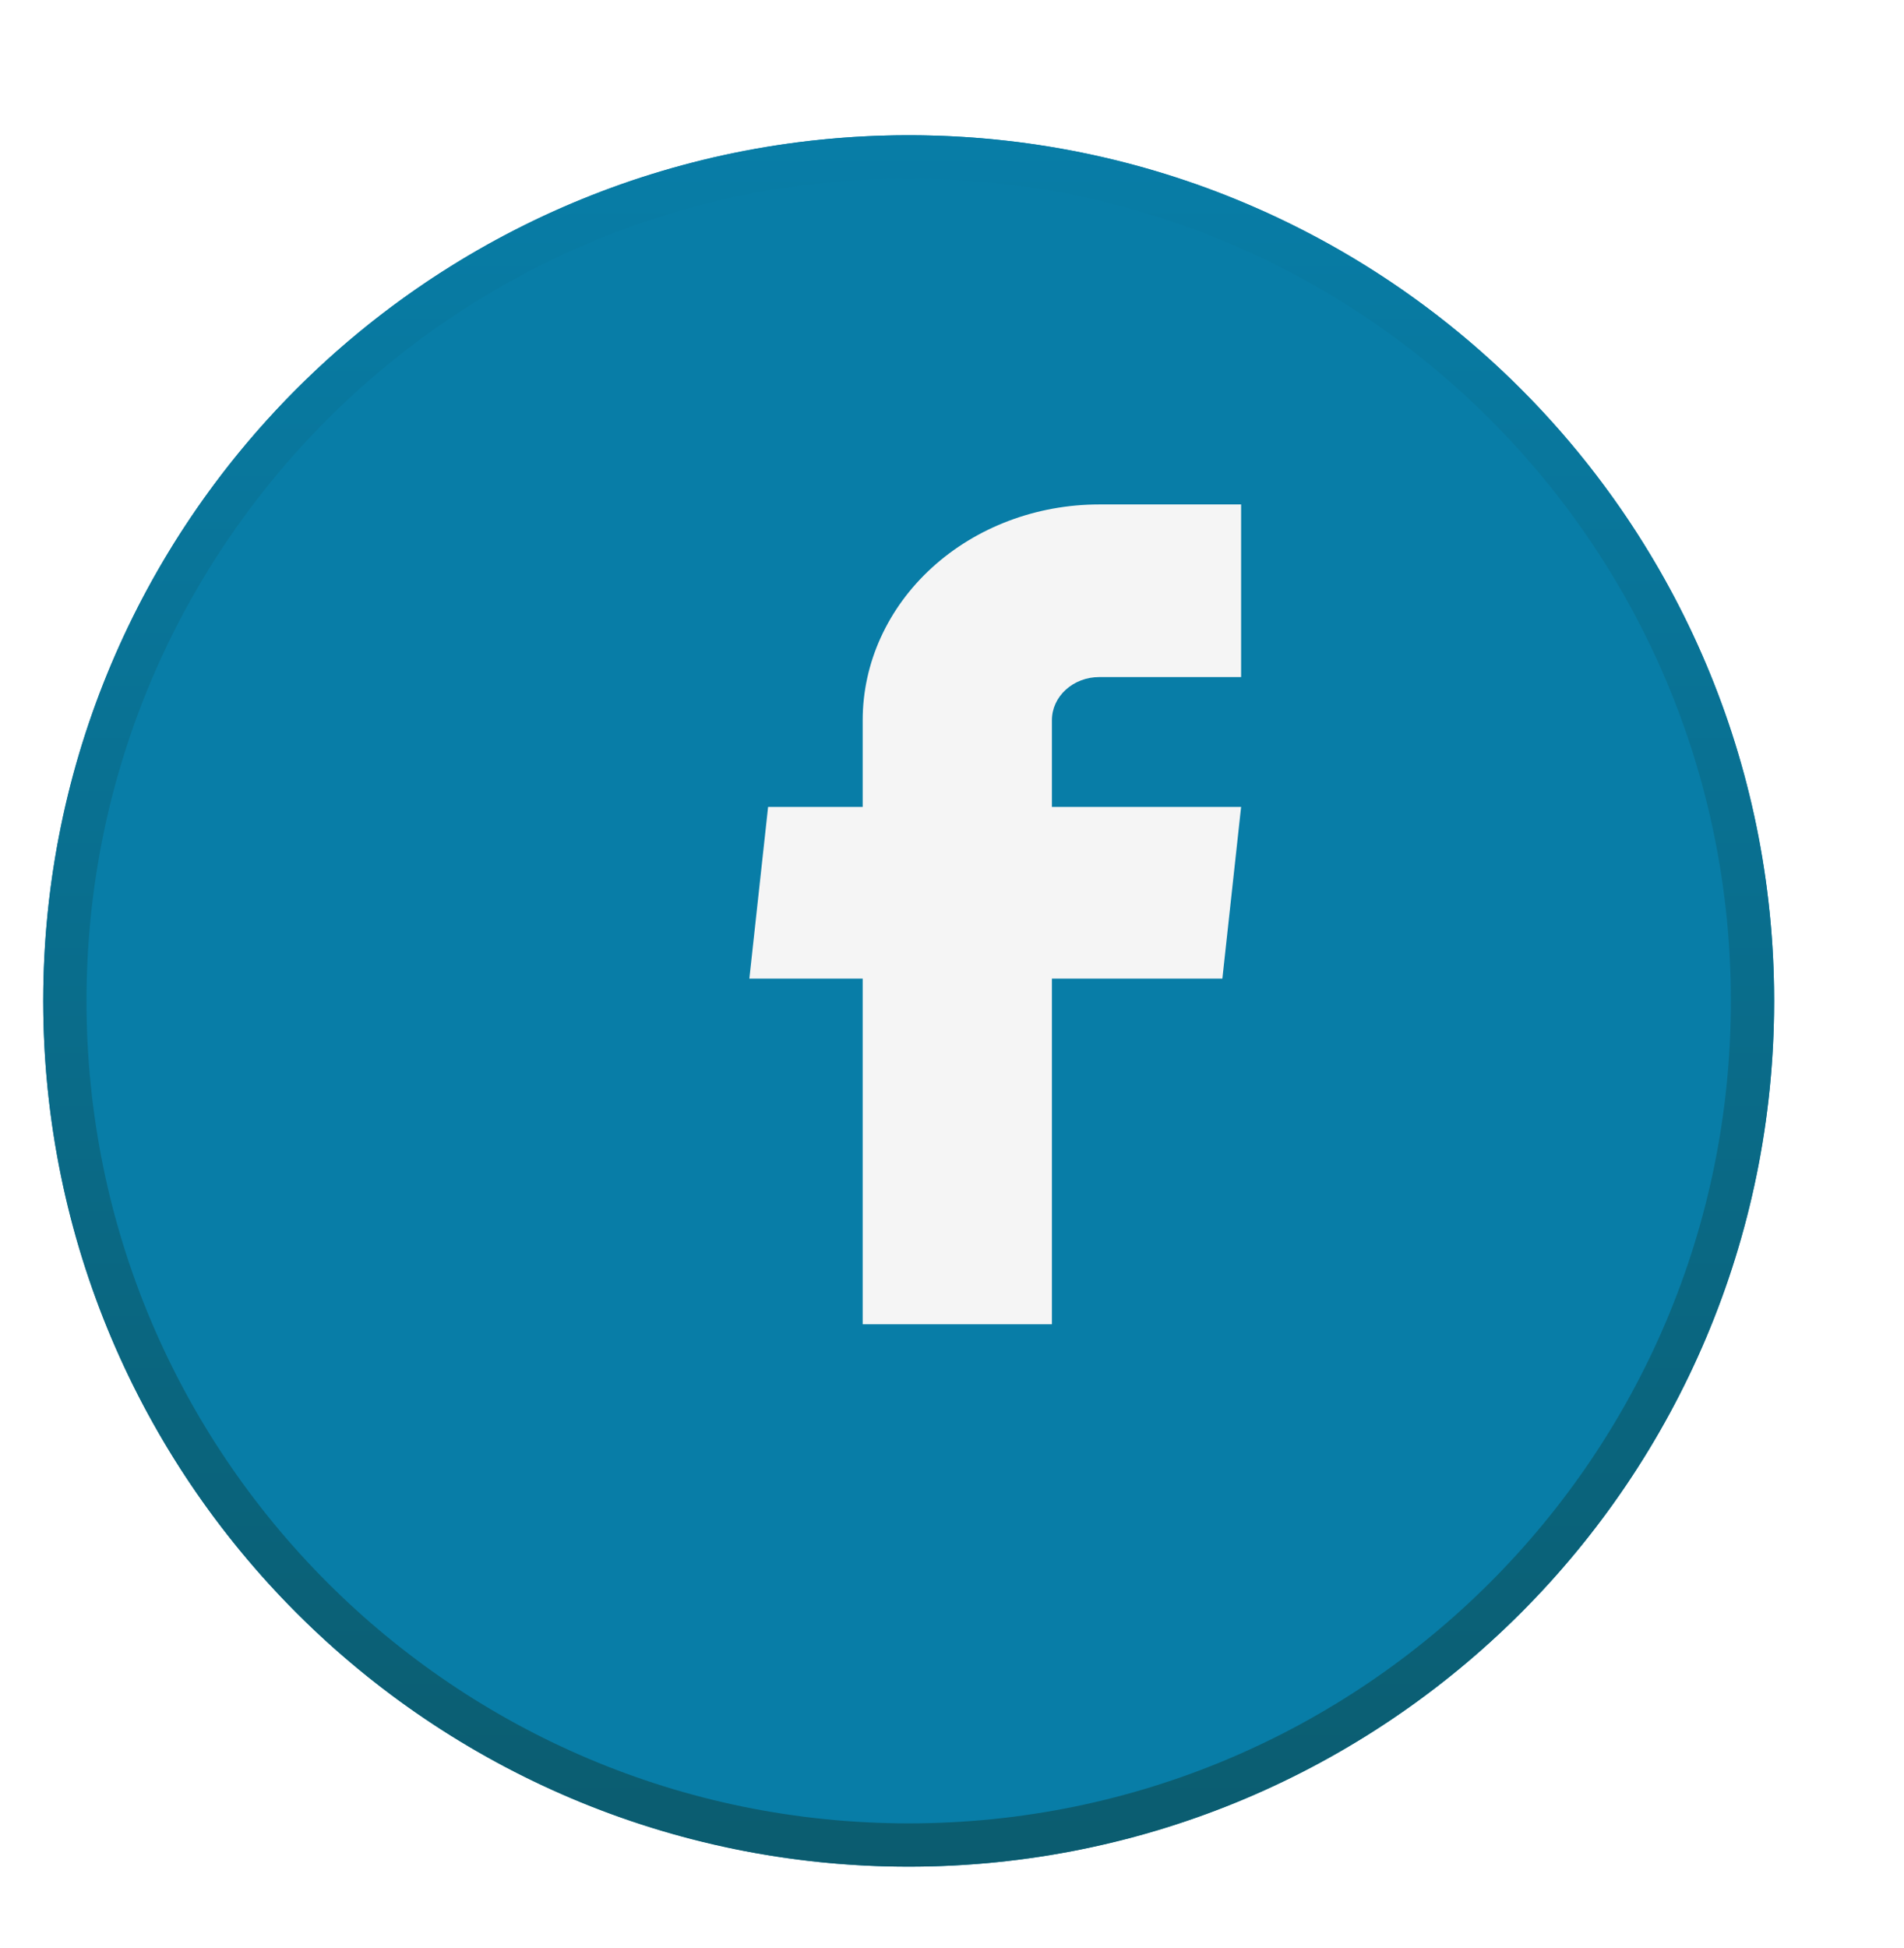 <svg width="44" height="45" viewBox="0 0 44 45" fill="none" xmlns="http://www.w3.org/2000/svg">
<g filter="url(#filter0_di_727_3528)">
<ellipse cx="22.999" cy="21.124" rx="20" ry="20" fill="#087DA7"/>
<path d="M42.499 21.124C42.499 31.894 33.769 40.624 22.999 40.624C12.229 40.624 3.499 31.894 3.499 21.124C3.499 10.354 12.229 1.624 22.999 1.624C33.769 1.624 42.499 10.354 42.499 21.124Z" stroke="url(#paint0_linear_727_3528)"/>
</g>
<path d="M19.936 30.594H24.309V22.609H28.248L28.681 18.642H24.309V16.638C24.309 16.374 24.424 16.12 24.629 15.934C24.834 15.747 25.112 15.642 25.402 15.642H28.681V11.654H25.402C23.952 11.654 22.562 12.179 21.537 13.114C20.512 14.049 19.936 15.316 19.936 16.638V18.642H17.75L17.317 22.609H19.936V30.594Z" fill="#F5F5F5"/>
<defs>
<filter id="filter0_di_727_3528" x="-0.001" y="0.124" width="44" height="44" filterUnits="userSpaceOnUse" color-interpolation-filters="sRGB">
<feFlood flood-opacity="0" result="BackgroundImageFix"/>
<feColorMatrix in="SourceAlpha" type="matrix" values="0 0 0 0 0 0 0 0 0 0 0 0 0 0 0 0 0 0 127 0" result="hardAlpha"/>
<feOffset dx="-1" dy="1"/>
<feGaussianBlur stdDeviation="1"/>
<feComposite in2="hardAlpha" operator="out"/>
<feColorMatrix type="matrix" values="0 0 0 0 0 0 0 0 0 0 0 0 0 0 0 0 0 0 0.25 0"/>
<feBlend mode="normal" in2="BackgroundImageFix" result="effect1_dropShadow_727_3528"/>
<feBlend mode="normal" in="SourceGraphic" in2="effect1_dropShadow_727_3528" result="shape"/>
<feColorMatrix in="SourceAlpha" type="matrix" values="0 0 0 0 0 0 0 0 0 0 0 0 0 0 0 0 0 0 127 0" result="hardAlpha"/>
<feOffset dx="-1" dy="1"/>
<feGaussianBlur stdDeviation="2"/>
<feComposite in2="hardAlpha" operator="arithmetic" k2="-1" k3="1"/>
<feColorMatrix type="matrix" values="0 0 0 0 0 0 0 0 0 0 0 0 0 0 0 0 0 0 0.25 0"/>
<feBlend mode="normal" in2="shape" result="effect2_innerShadow_727_3528"/>
</filter>
<linearGradient id="paint0_linear_727_3528" x1="22.999" y1="1.124" x2="22.999" y2="41.124" gradientUnits="userSpaceOnUse">
<stop stop-color="#087DA7"/>
<stop offset="1" stop-color="#0B5C6F"/>
</linearGradient>
</defs>
</svg>

